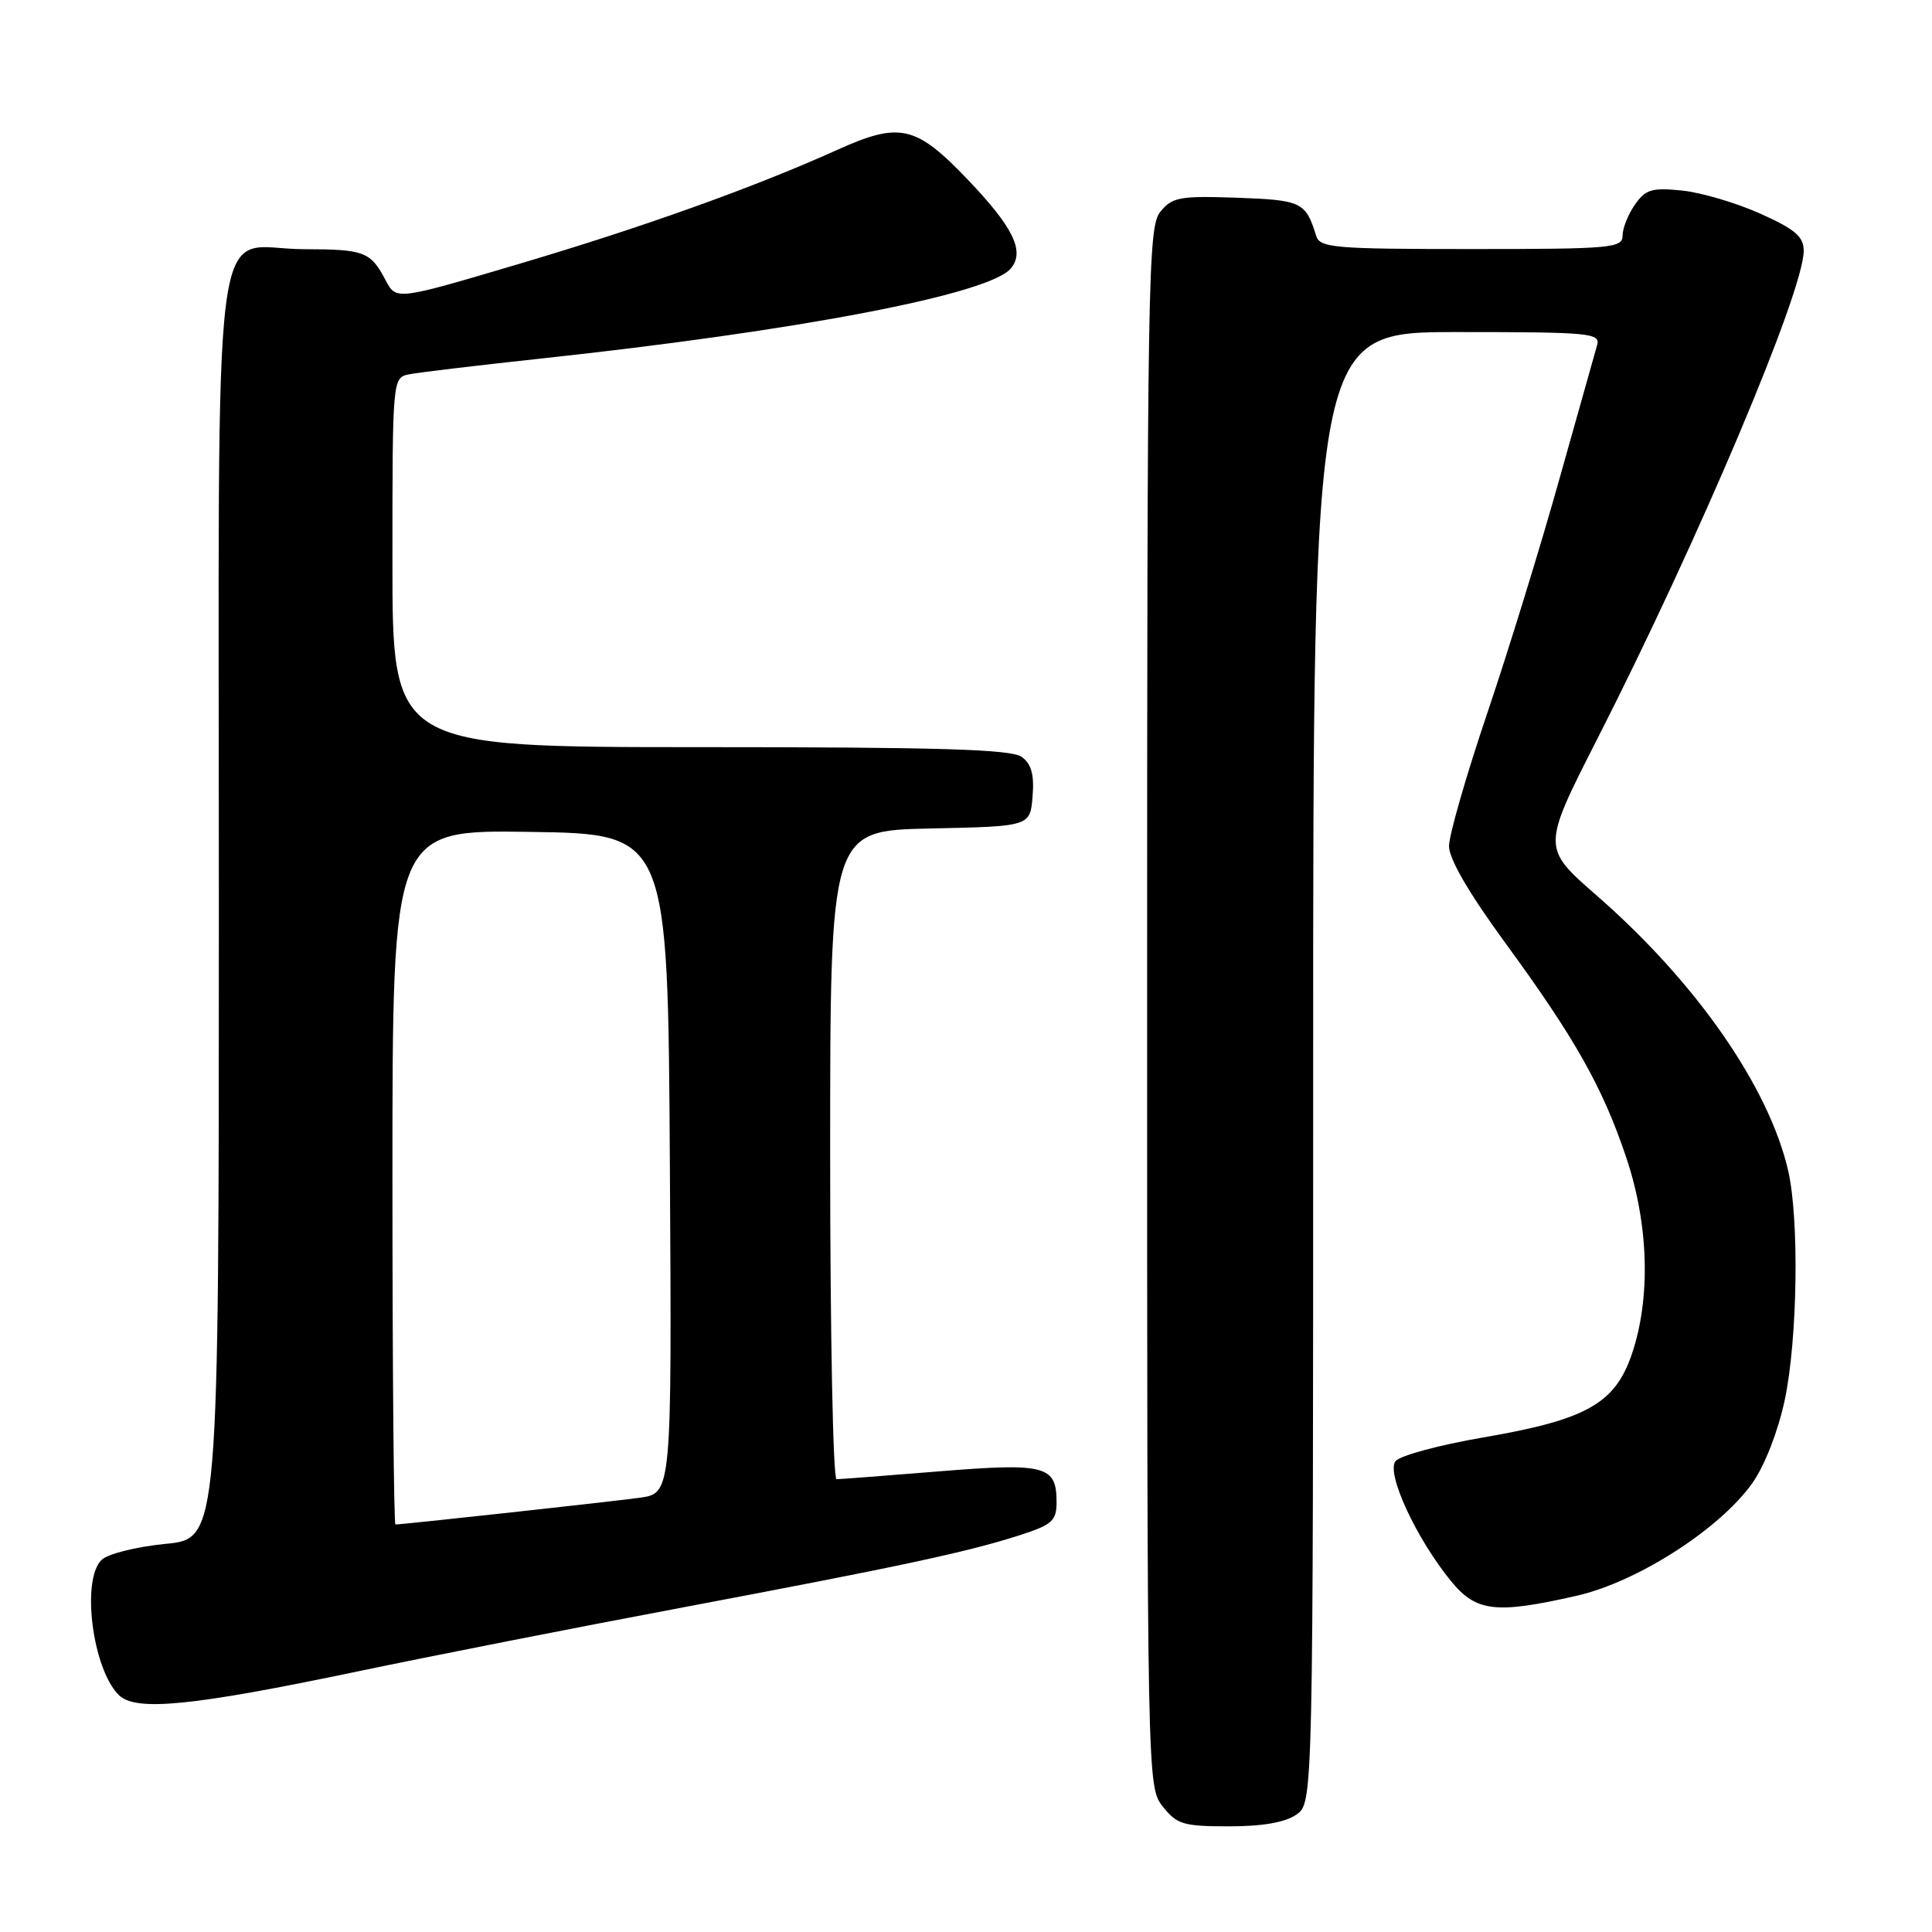 <?xml version="1.0" encoding="UTF-8" standalone="no"?>
<!DOCTYPE svg PUBLIC "-//W3C//DTD SVG 1.1//EN" "http://www.w3.org/Graphics/SVG/1.1/DTD/svg11.dtd" >
<svg xmlns="http://www.w3.org/2000/svg" xmlns:xlink="http://www.w3.org/1999/xlink" version="1.1" viewBox="0 0 256 256">
 <g >
 <path fill="currentColor"
d=" M 171.78 240.44 C 174.00 238.89 174.00 238.89 174.00 141.44 C 174.00 44.00 174.00 44.00 193.07 44.00 C 210.76 44.00 212.10 44.13 211.62 45.75 C 211.34 46.71 209.09 54.70 206.62 63.50 C 204.16 72.30 199.86 86.25 197.07 94.50 C 194.28 102.75 192.00 110.68 192.00 112.12 C 192.00 113.81 194.65 118.36 199.40 124.86 C 208.73 137.62 212.36 144.06 215.50 153.42 C 218.48 162.29 218.75 172.06 216.21 179.48 C 213.97 186.01 210.15 188.14 196.47 190.48 C 190.72 191.47 185.52 192.87 184.92 193.60 C 183.62 195.16 187.70 203.96 192.32 209.57 C 195.63 213.58 198.23 213.88 208.90 211.45 C 216.98 209.62 227.97 202.55 232.25 196.44 C 233.86 194.14 235.62 189.59 236.49 185.50 C 238.19 177.45 238.42 161.54 236.94 155.11 C 234.37 143.99 224.74 130.15 211.57 118.66 C 204.31 112.33 204.31 112.33 211.65 97.91 C 225.08 71.54 239.00 38.62 239.00 33.24 C 239.00 31.35 237.88 30.39 233.25 28.31 C 230.09 26.89 225.42 25.51 222.89 25.25 C 218.89 24.84 218.05 25.09 216.64 27.11 C 215.74 28.39 215.00 30.24 215.00 31.22 C 215.00 32.87 213.50 33.00 194.97 33.00 C 176.76 33.00 174.89 32.84 174.40 31.25 C 173.01 26.76 172.48 26.51 163.89 26.20 C 156.31 25.94 155.33 26.12 153.75 28.06 C 152.11 30.09 152.00 36.63 152.00 133.48 C 152.00 236.42 152.01 236.74 154.07 239.37 C 155.94 241.74 156.80 242.00 162.85 242.00 C 167.30 242.00 170.30 241.48 171.78 240.44 Z  M 47.50 221.45 C 56.85 219.49 76.24 215.67 90.59 212.97 C 119.68 207.48 128.29 205.63 135.25 203.38 C 139.42 202.03 140.00 201.50 140.00 199.04 C 140.00 194.20 138.55 193.82 124.46 194.96 C 117.45 195.53 111.32 196.00 110.85 196.00 C 110.38 196.00 110.00 176.66 110.00 153.03 C 110.00 110.06 110.00 110.06 123.25 109.78 C 136.50 109.50 136.50 109.50 136.82 105.54 C 137.06 102.65 136.67 101.23 135.38 100.29 C 134.01 99.29 124.55 99.00 92.81 99.00 C 52.00 99.00 52.00 99.00 52.00 74.52 C 52.00 50.04 52.00 50.04 54.25 49.59 C 55.49 49.35 63.25 48.42 71.50 47.53 C 105.82 43.84 131.10 39.00 133.95 35.56 C 135.82 33.31 134.29 30.15 128.27 23.84 C 121.36 16.60 119.25 16.11 110.96 19.85 C 99.85 24.86 85.10 30.14 68.50 35.05 C 52.50 39.79 52.50 39.79 51.10 37.14 C 49.10 33.34 48.29 33.03 40.25 33.02 C 27.77 32.99 29.00 23.46 29.00 120.44 C 29.00 203.88 29.00 203.88 21.94 204.57 C 17.99 204.96 14.24 205.91 13.44 206.71 C 10.75 209.39 12.26 221.12 15.73 224.59 C 17.96 226.82 25.39 226.08 47.50 221.45 Z  M 52.00 155.98 C 52.00 109.95 52.00 109.95 70.25 110.23 C 88.50 110.50 88.50 110.50 88.76 154.19 C 89.02 197.87 89.02 197.87 84.76 198.46 C 80.90 198.99 53.37 202.00 52.40 202.00 C 52.18 202.00 52.00 181.29 52.00 155.98 Z "/>
</g>
</svg>